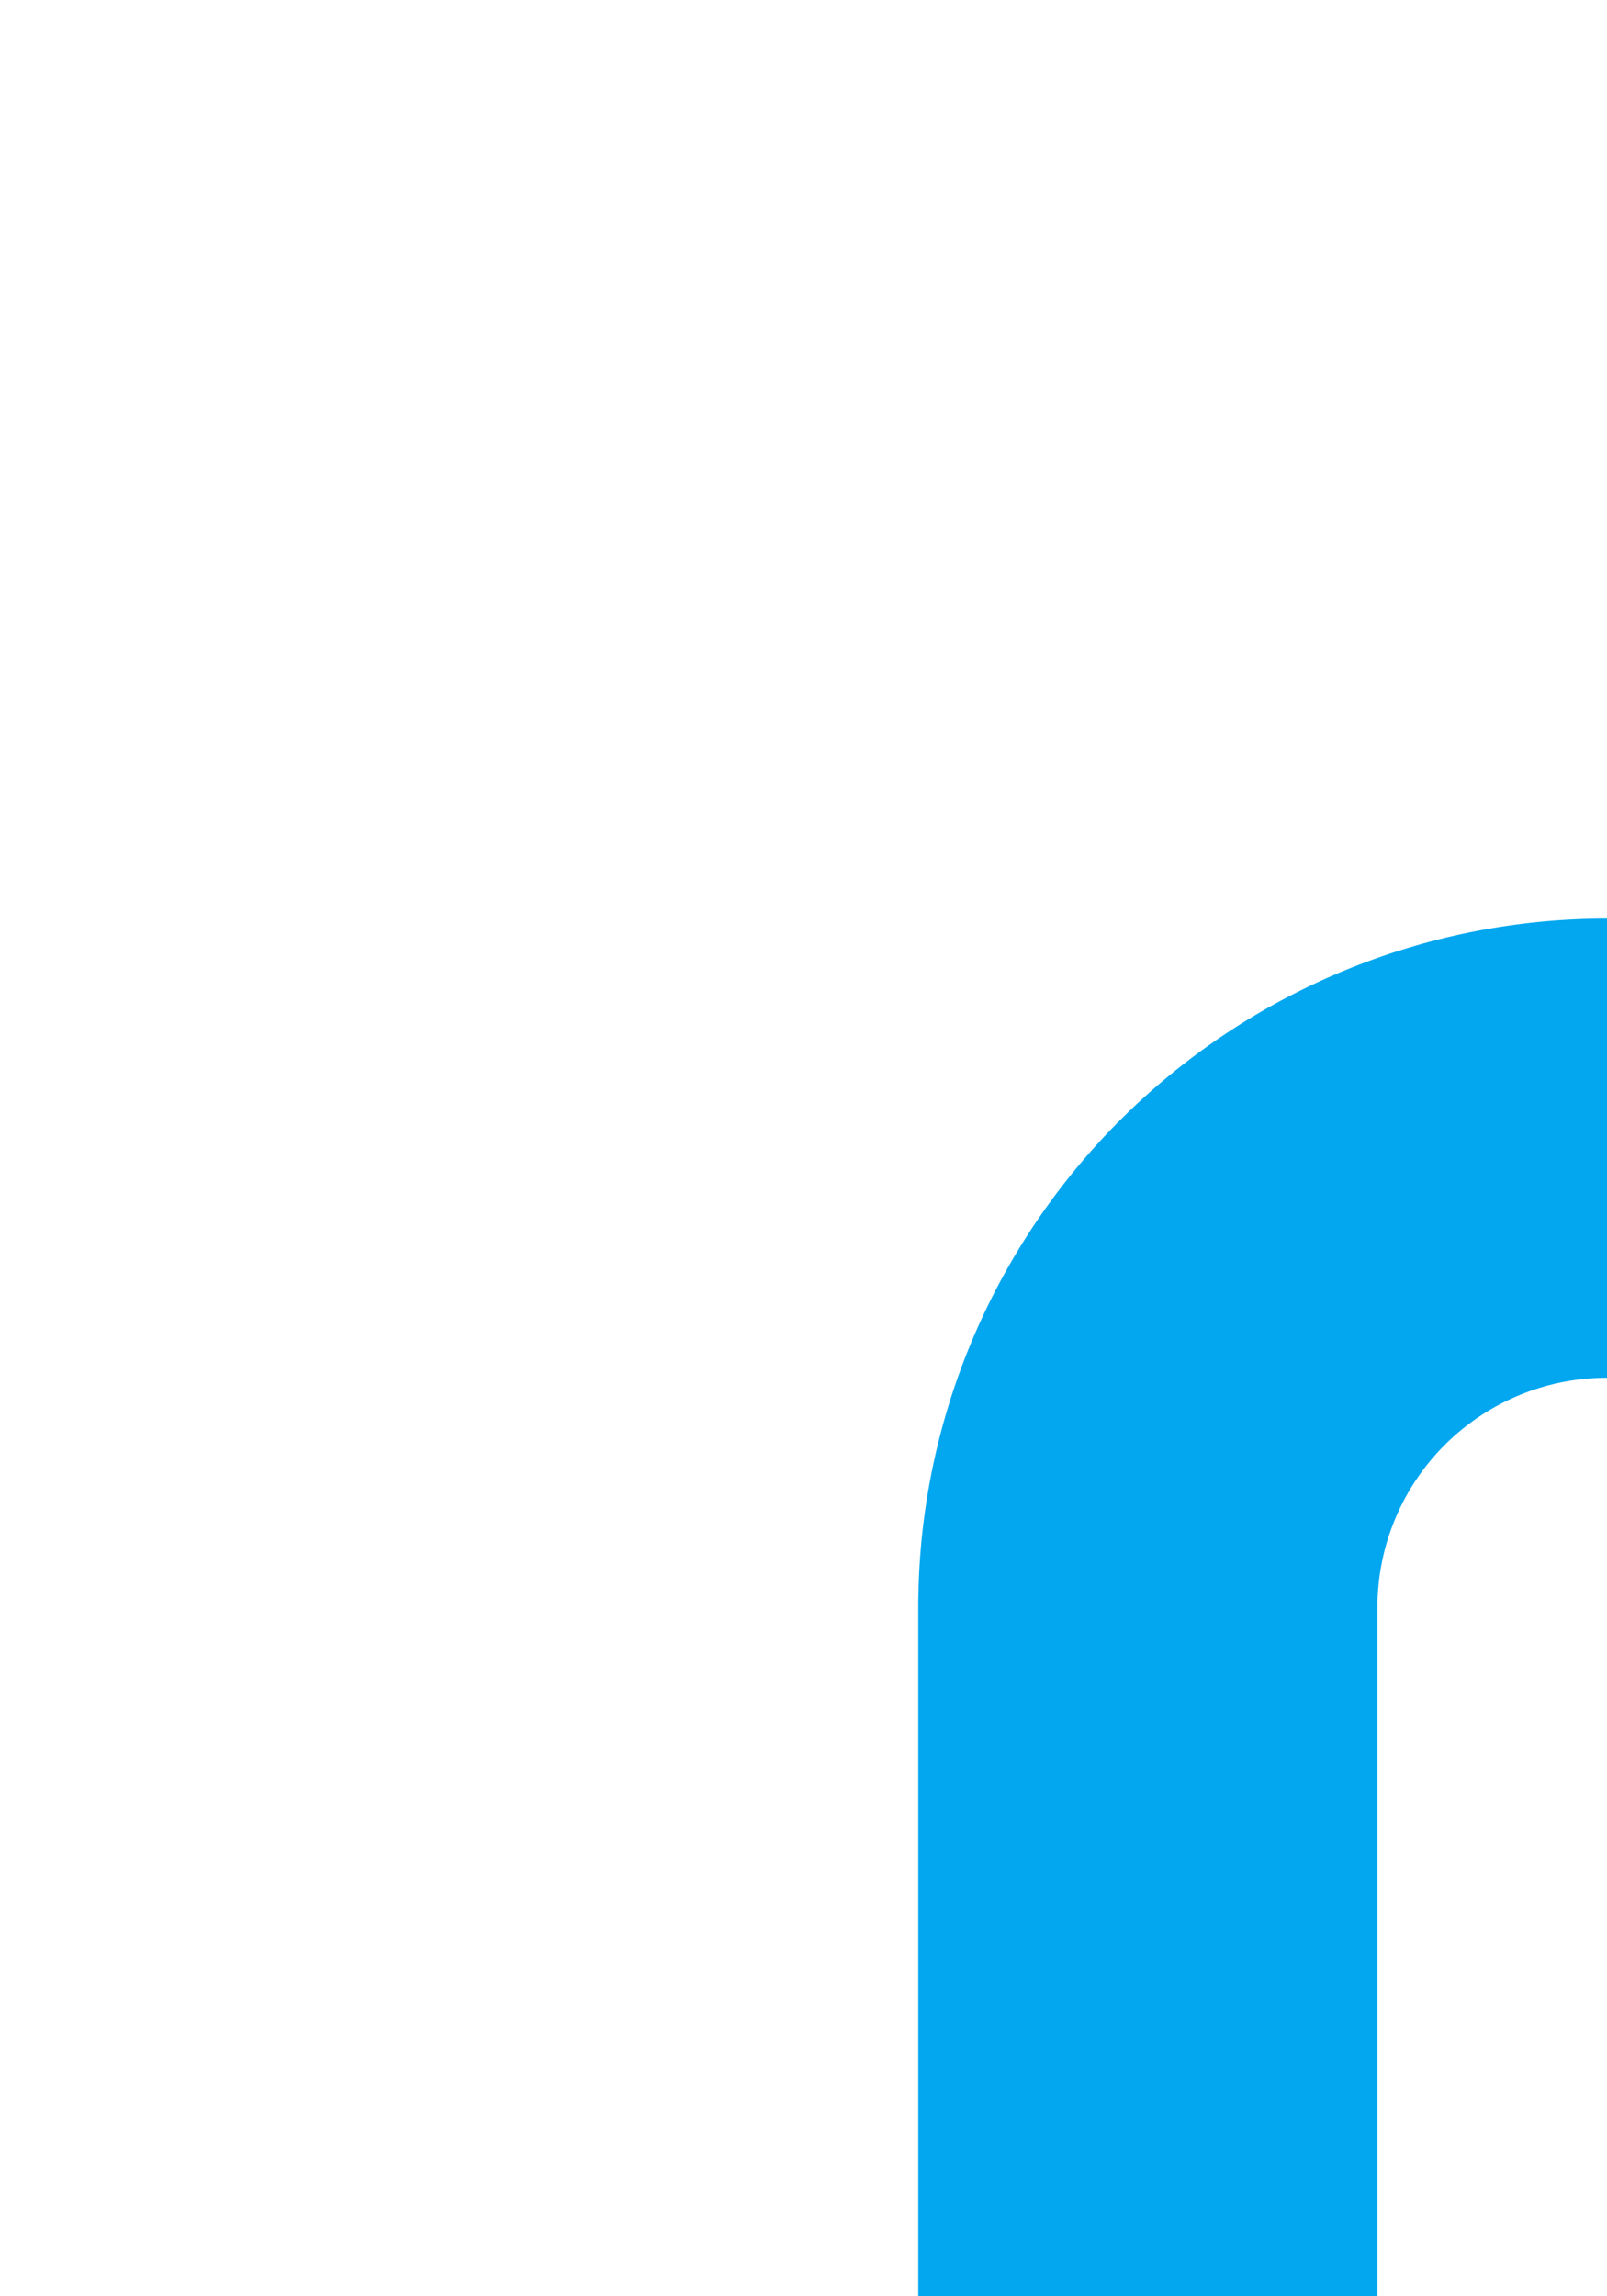 ﻿<?xml version="1.0" encoding="utf-8"?>
<svg version="1.1" xmlns:xlink="http://www.w3.org/1999/xlink" width="7px" height="10px" preserveAspectRatio="xMidYMin meet" viewBox="225 610  5 10" xmlns="http://www.w3.org/2000/svg">
  <path d="M 231 615  A 2 2 0 0 0 229 617 L 229 810  A 5 5 0 0 0 234 815 L 1727 815  A 5 5 0 0 0 1732 810 L 1732 616  " stroke-width="2" stroke="#02a7f0" fill="none" />
</svg>